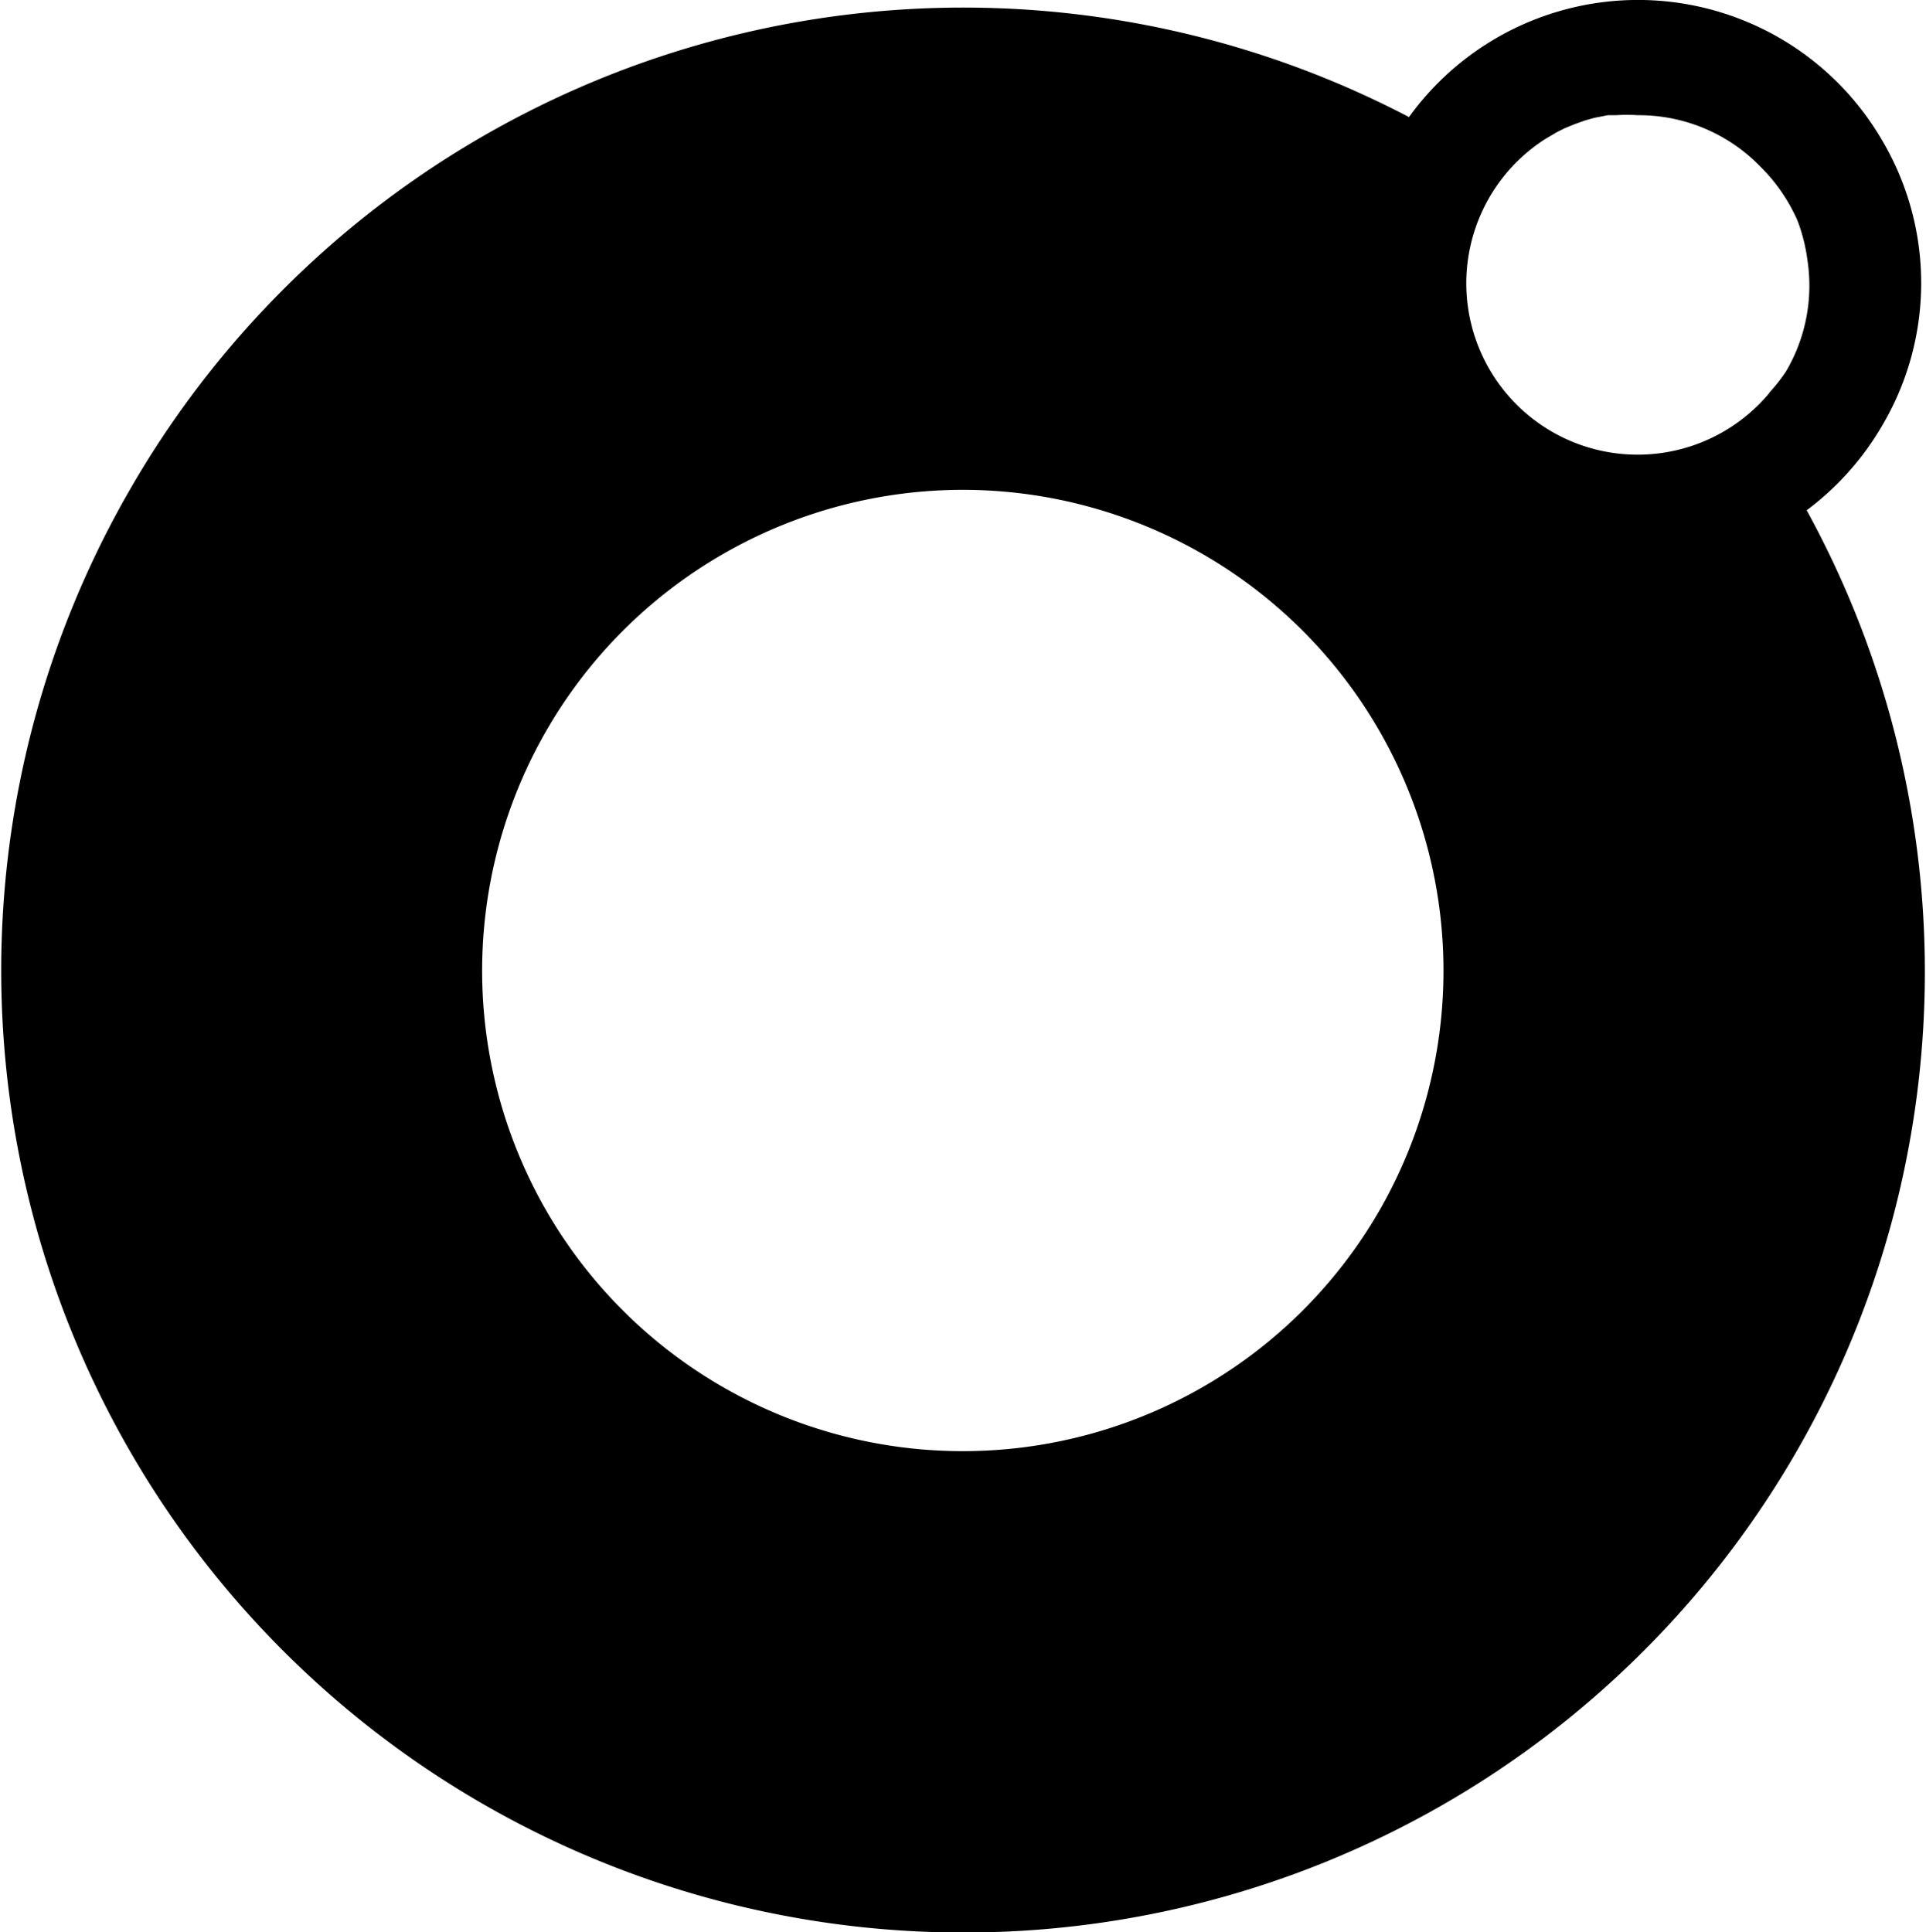 <svg xmlns="http://www.w3.org/2000/svg" viewBox="0 0 51.82 51.99"><defs><style>.cls-1{fill-rule:evenodd;}</style></defs><title>h-logo-normal_1-svg</title><g id="Слой_2" data-name="Слой 2"><g id="Слой_1-2" data-name="Слой 1"><path class="cls-1" d="M48.61,13.73a7.64,7.64,0,0,0,2.05-2.31,7.54,7.54,0,0,0,0-7.61,7.6,7.6,0,0,0-12.75-.66,25.87,25.87,0,0,0-34.4,10h0A25.89,25.89,0,0,0,25.93,52h0A25.85,25.85,0,0,0,48.61,13.73ZM37.11,32.58h0a12.94,12.94,0,0,1-22.41,0h0A12.94,12.94,0,0,1,25.9,13.18h0A12.94,12.94,0,0,1,37.11,32.58Zm10.49-22-.06.07a4.61,4.61,0,0,1-7.47-.72h0a4.61,4.61,0,0,1,1.46-6.16l.08-.05.29-.17.2-.1.27-.11.28-.1.25-.07.36-.07.21,0a4.73,4.73,0,0,1,.6,0h0a4.55,4.55,0,0,1,3.29,1.38,4.7,4.7,0,0,1,1,1.45A4.64,4.64,0,0,1,48.63,7a4.55,4.55,0,0,1-.58,3A4.71,4.71,0,0,1,47.6,10.57Z"/></g></g></svg>